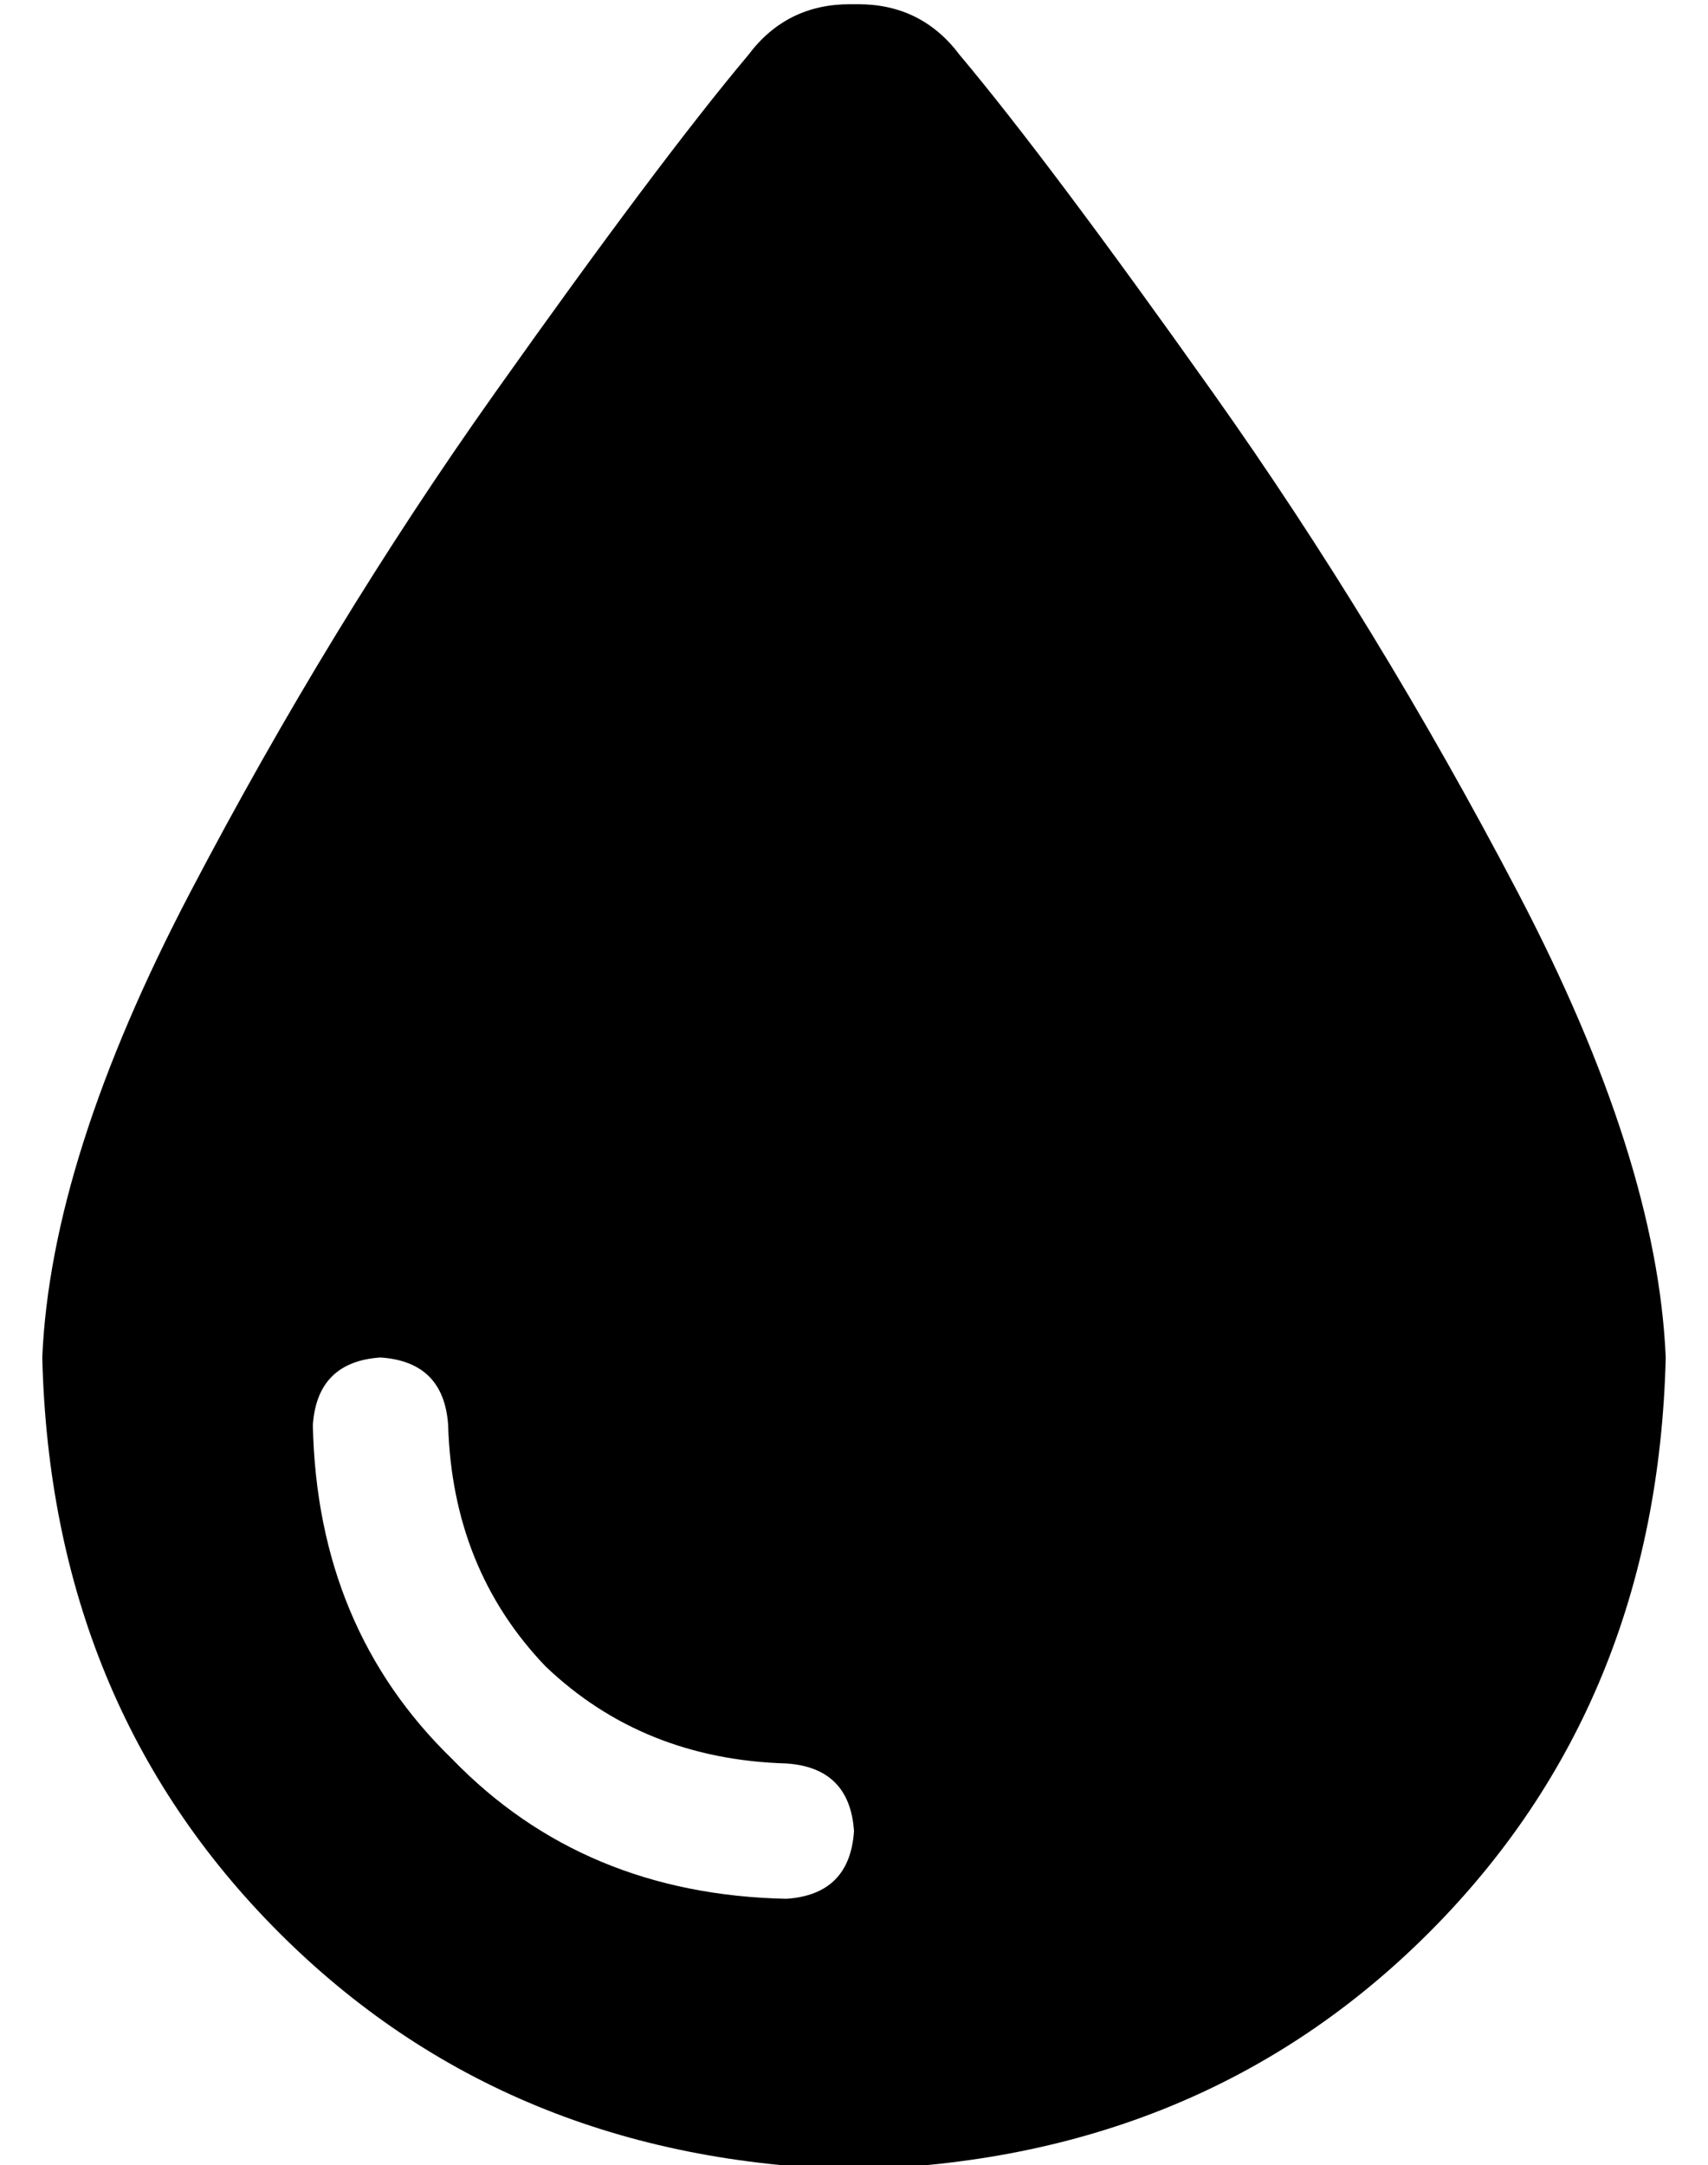 <?xml version="1.0" standalone="no"?>
<!DOCTYPE svg PUBLIC "-//W3C//DTD SVG 1.1//EN" "http://www.w3.org/Graphics/SVG/1.1/DTD/svg11.dtd" >
<svg xmlns="http://www.w3.org/2000/svg" xmlns:xlink="http://www.w3.org/1999/xlink" version="1.1" viewBox="-10 -40 404 512">
   <path fill="currentColor"
d="M192 473q-82 -2 -136 -56v0v0q-54 -54 -56 -136q2 -47 35 -110t72 -118t60 -80q9 -12 24 -12h2v0q15 0 24 12q21 25 60 80t72 118t35 110q-2 82 -56 136t-136 56v0zM96 297q-1 -15 -16 -16q-15 1 -16 16q1 48 33 79q31 32 79 33q15 -1 16 -16q-1 -15 -16 -16
q-34 -1 -57 -23q-22 -23 -23 -57v0z" />
</svg>
